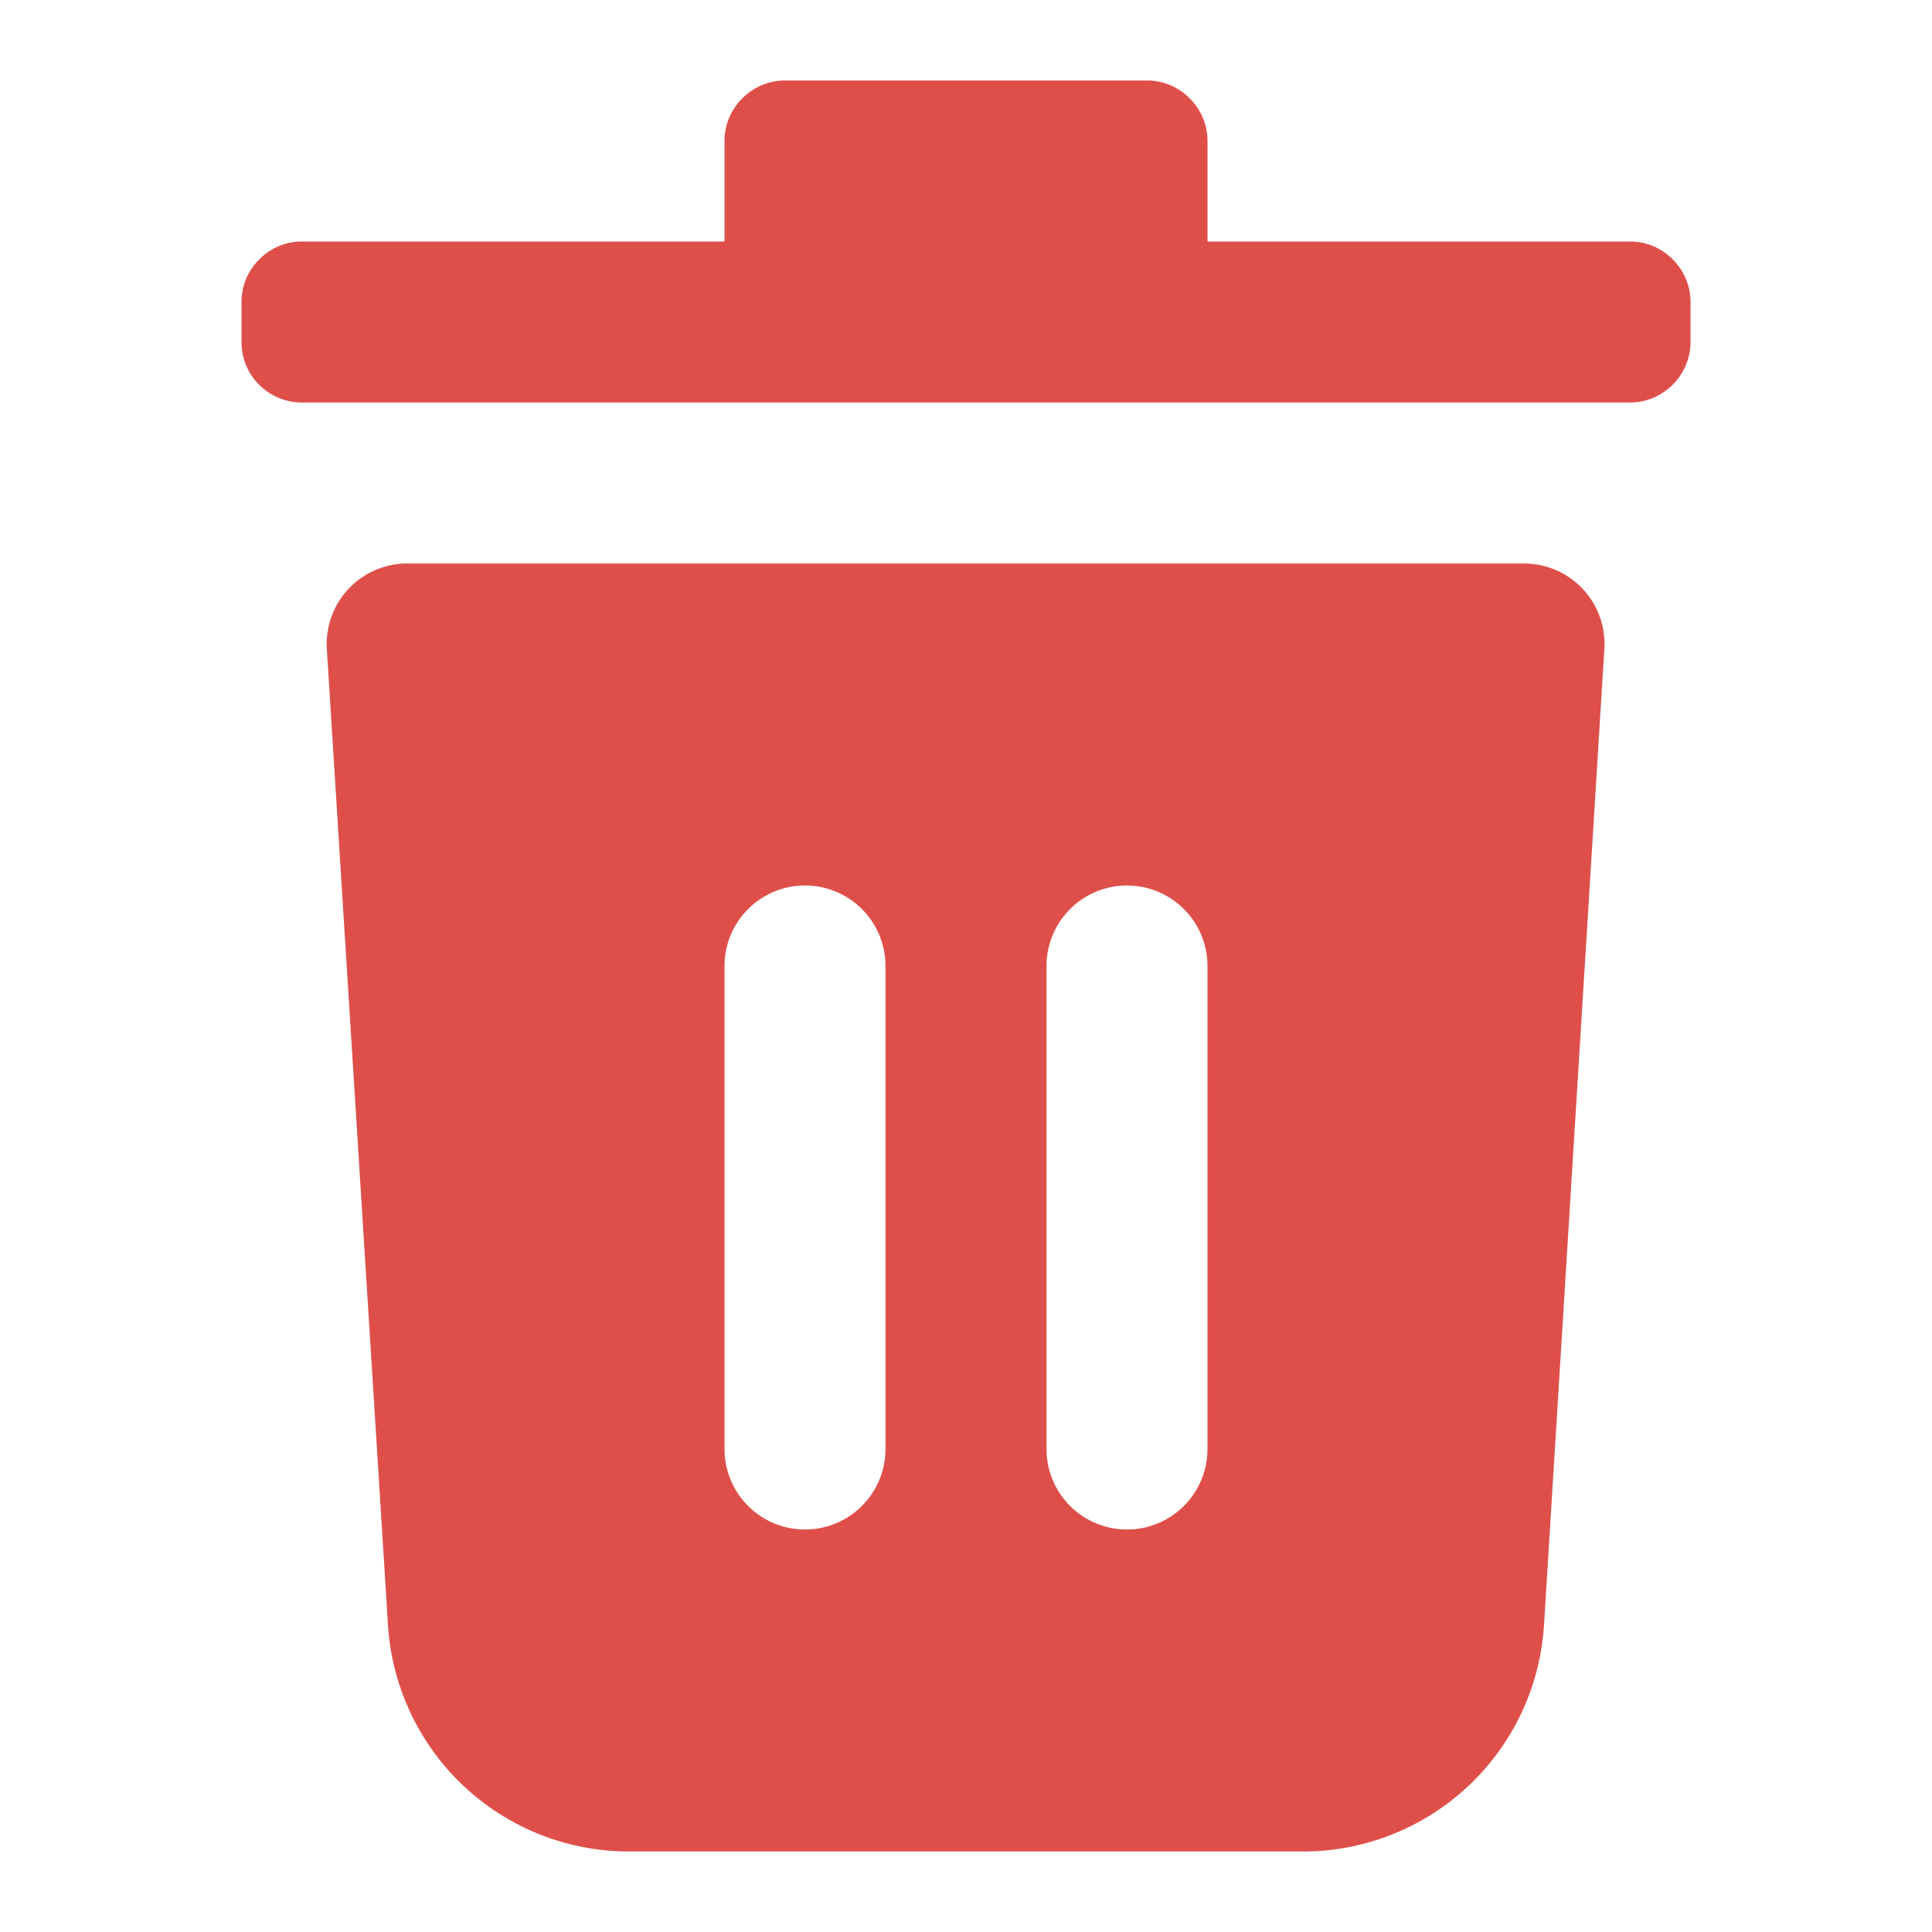 <svg class="icon_f09dde" aria-hidden="true" role="img" xmlns="http://www.w3.org/2000/svg" width="24" height="24" fill="#DF4F4A" viewBox="0 0 24 24"><path fill="#DF4F4A" d="M14.25 1c.41 0 .75.34.75.75V3h5.25c.41 0 .75.34.75.75v.5c0 .41-.34.75-.75.75H3.75A.75.75 0 0 1 3 4.25v-.5c0-.41.34-.75.75-.75H9V1.75c0-.41.34-.75.75-.75h4.5Z" class=""></path><path fill="#DF4F4A" fill-rule="evenodd" d="M5.06 7a1 1 0 0 0-1 1.06l.76 12.13a3 3 0 0 0 3 2.81h8.36a3 3 0 0 0 3-2.81l.75-12.13a1 1 0 0 0-1-1.06H5.07ZM11 12a1 1 0 1 0-2 0v6a1 1 0 1 0 2 0v-6Zm3-1a1 1 0 0 1 1 1v6a1 1 0 1 1-2 0v-6a1 1 0 0 1 1-1Z" clip-rule="evenodd" class=""></path></svg>